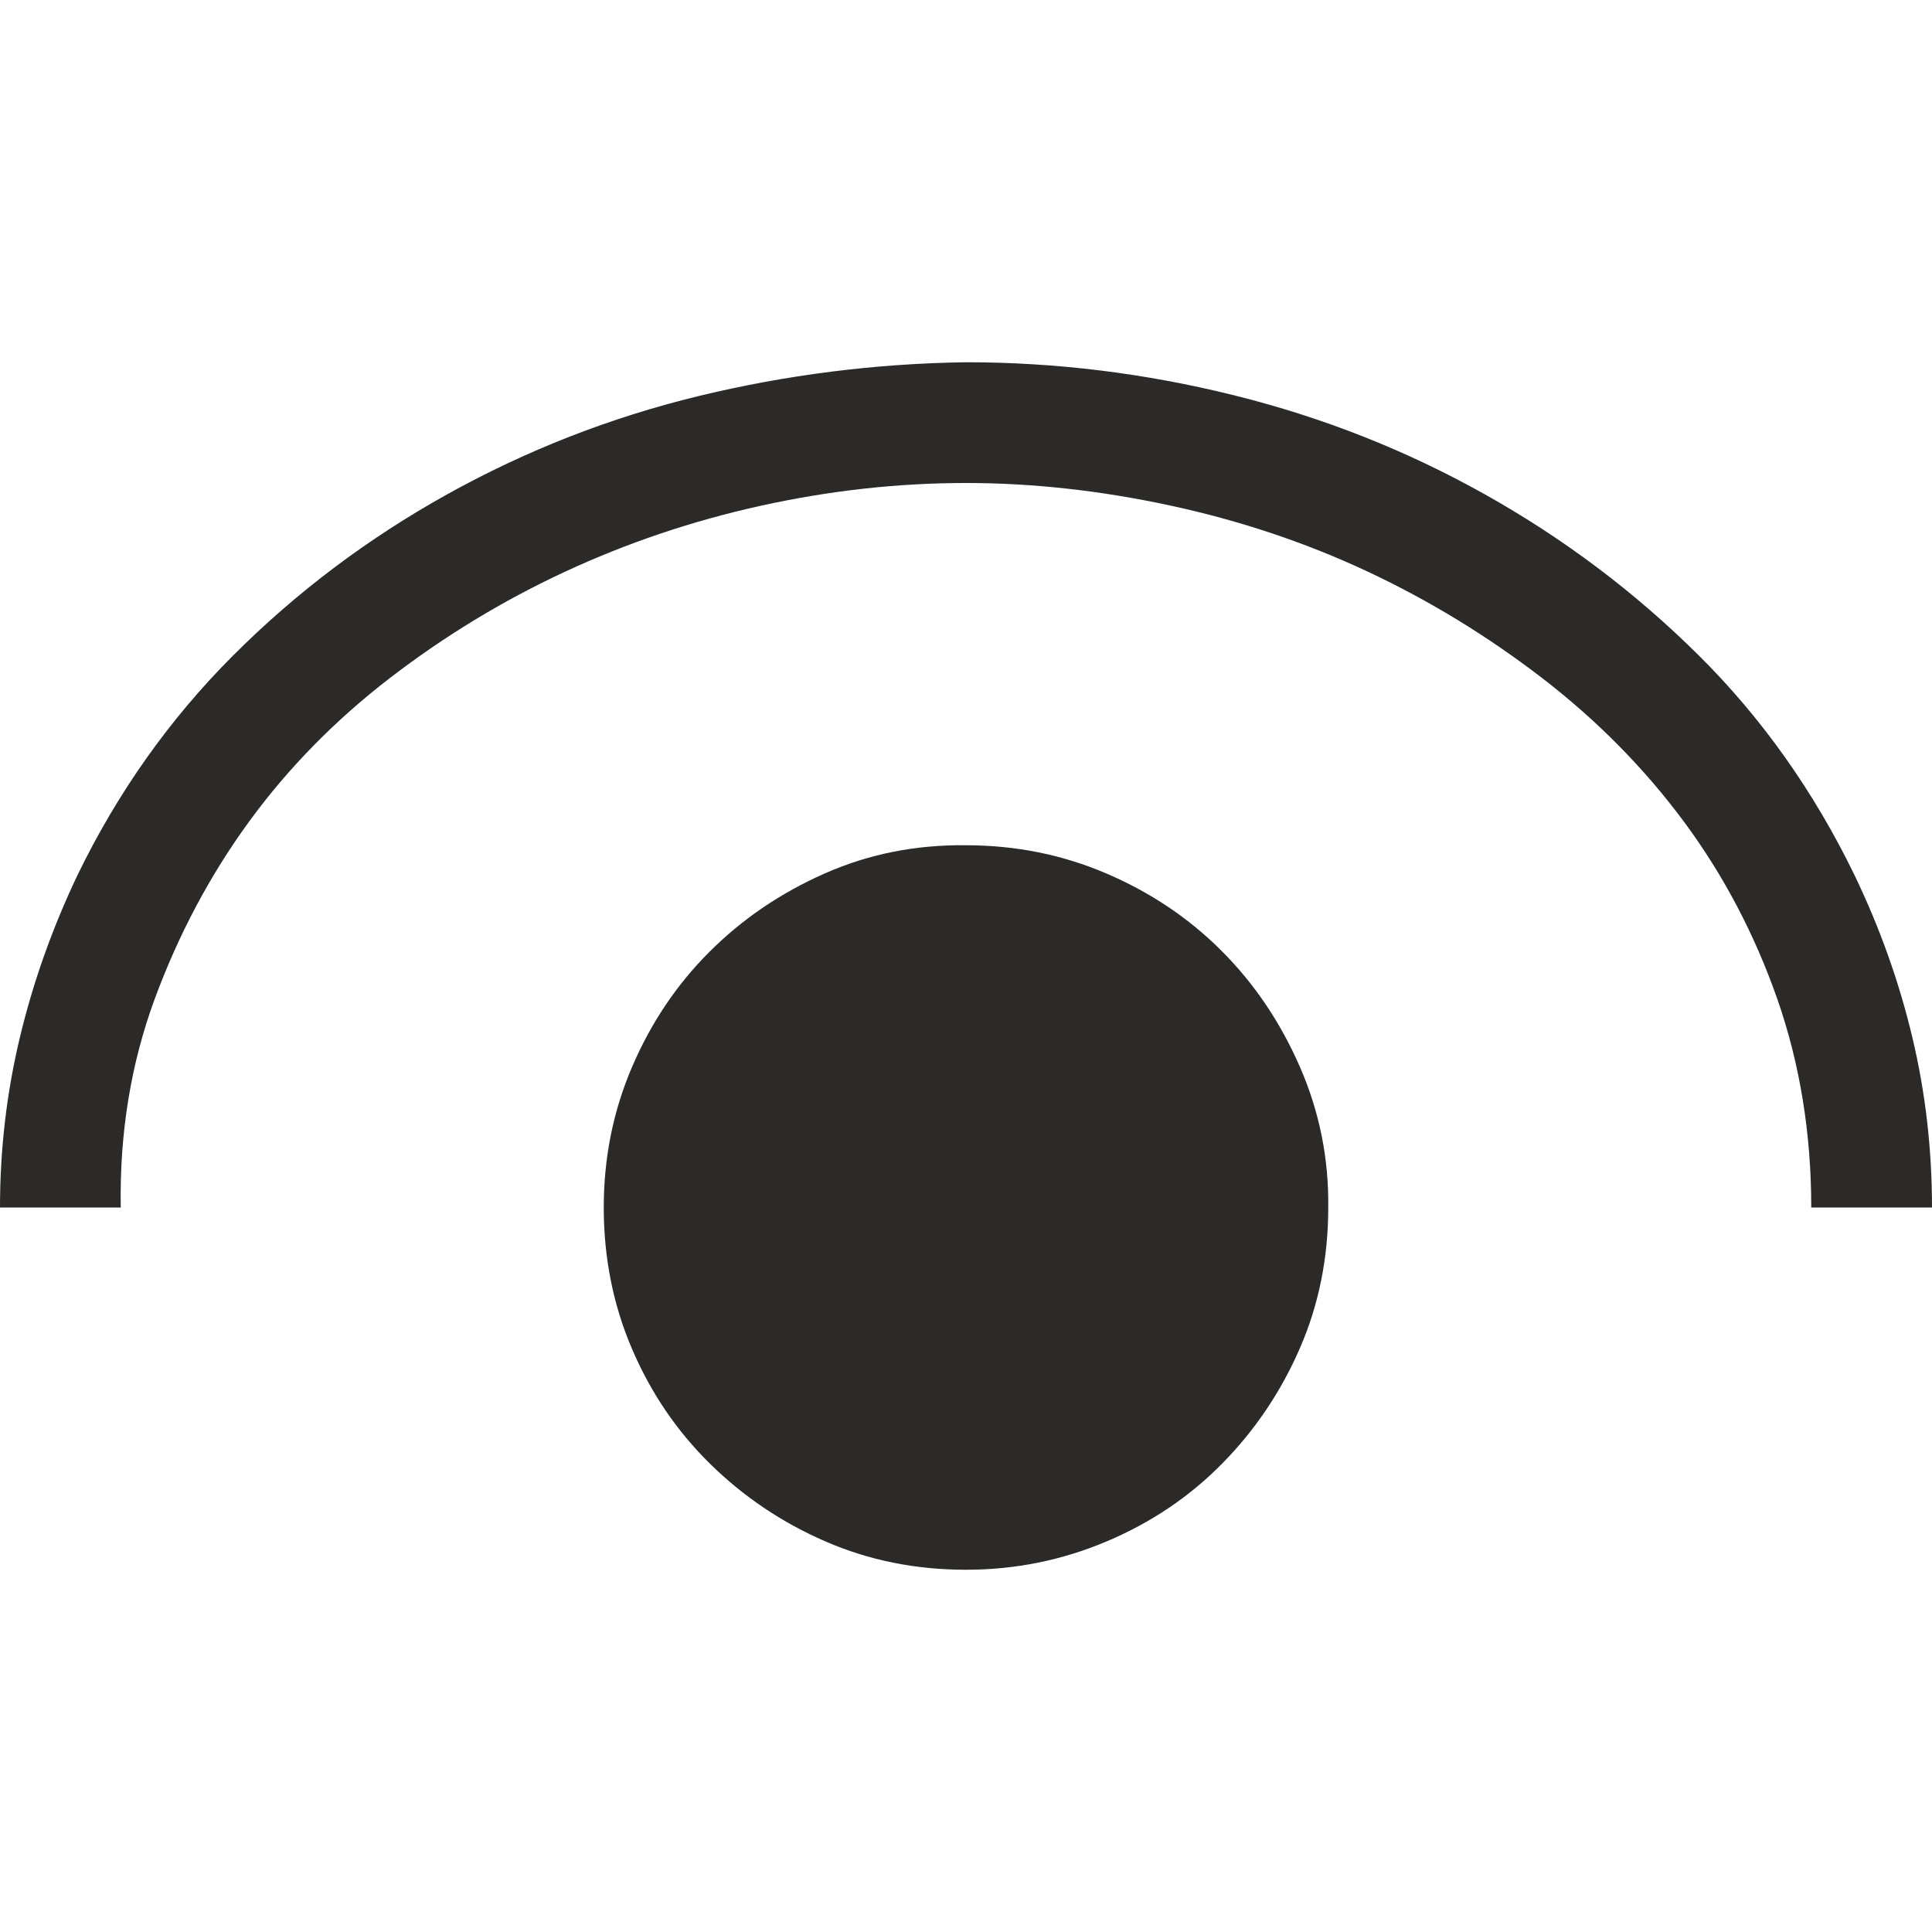 <svg width="32" height="32" viewBox="0 0 32 32" fill="none" xmlns="http://www.w3.org/2000/svg">
<path d="M16 14C16.823 14 17.599 14.156 18.328 14.469C19.057 14.781 19.693 15.208 20.234 15.75C20.776 16.292 21.208 16.932 21.531 17.672C21.854 18.412 22.01 19.188 22 20C22 20.833 21.844 21.609 21.531 22.328C21.219 23.047 20.792 23.682 20.25 24.234C19.708 24.787 19.068 25.219 18.328 25.531C17.588 25.844 16.812 26 16 26C15.167 26 14.391 25.844 13.672 25.531C12.953 25.219 12.318 24.792 11.766 24.25C11.213 23.708 10.781 23.073 10.469 22.344C10.156 21.615 10 20.833 10 20C10 19.177 10.156 18.401 10.469 17.672C10.781 16.943 11.208 16.307 11.75 15.766C12.292 15.224 12.927 14.792 13.656 14.469C14.385 14.146 15.167 13.99 16 14ZM16 6C17.49 6 18.969 6.182 20.438 6.547C21.906 6.911 23.292 7.458 24.594 8.188C25.896 8.917 27.073 9.802 28.125 10.844C29.177 11.885 30.042 13.104 30.719 14.5C31.135 15.365 31.453 16.255 31.672 17.172C31.891 18.088 32 19.031 32 20H30C30 18.771 29.812 17.62 29.438 16.547C29.062 15.474 28.547 14.495 27.891 13.609C27.234 12.724 26.453 11.932 25.547 11.234C24.641 10.537 23.677 9.948 22.656 9.469C21.635 8.99 20.547 8.625 19.391 8.375C18.234 8.125 17.104 8 16 8C14.875 8 13.745 8.125 12.609 8.375C11.474 8.625 10.391 8.99 9.359 9.469C8.328 9.948 7.359 10.537 6.453 11.234C5.547 11.932 4.771 12.724 4.125 13.609C3.479 14.495 2.958 15.474 2.562 16.547C2.167 17.62 1.979 18.771 2 20H0C0 19.042 0.109 18.104 0.328 17.188C0.547 16.271 0.865 15.375 1.281 14.5C1.948 13.125 2.807 11.912 3.859 10.859C4.911 9.807 6.094 8.917 7.406 8.188C8.719 7.458 10.104 6.917 11.562 6.562C13.021 6.208 14.5 6.021 16 6Z" fill="#2B2A29"/>
</svg>

